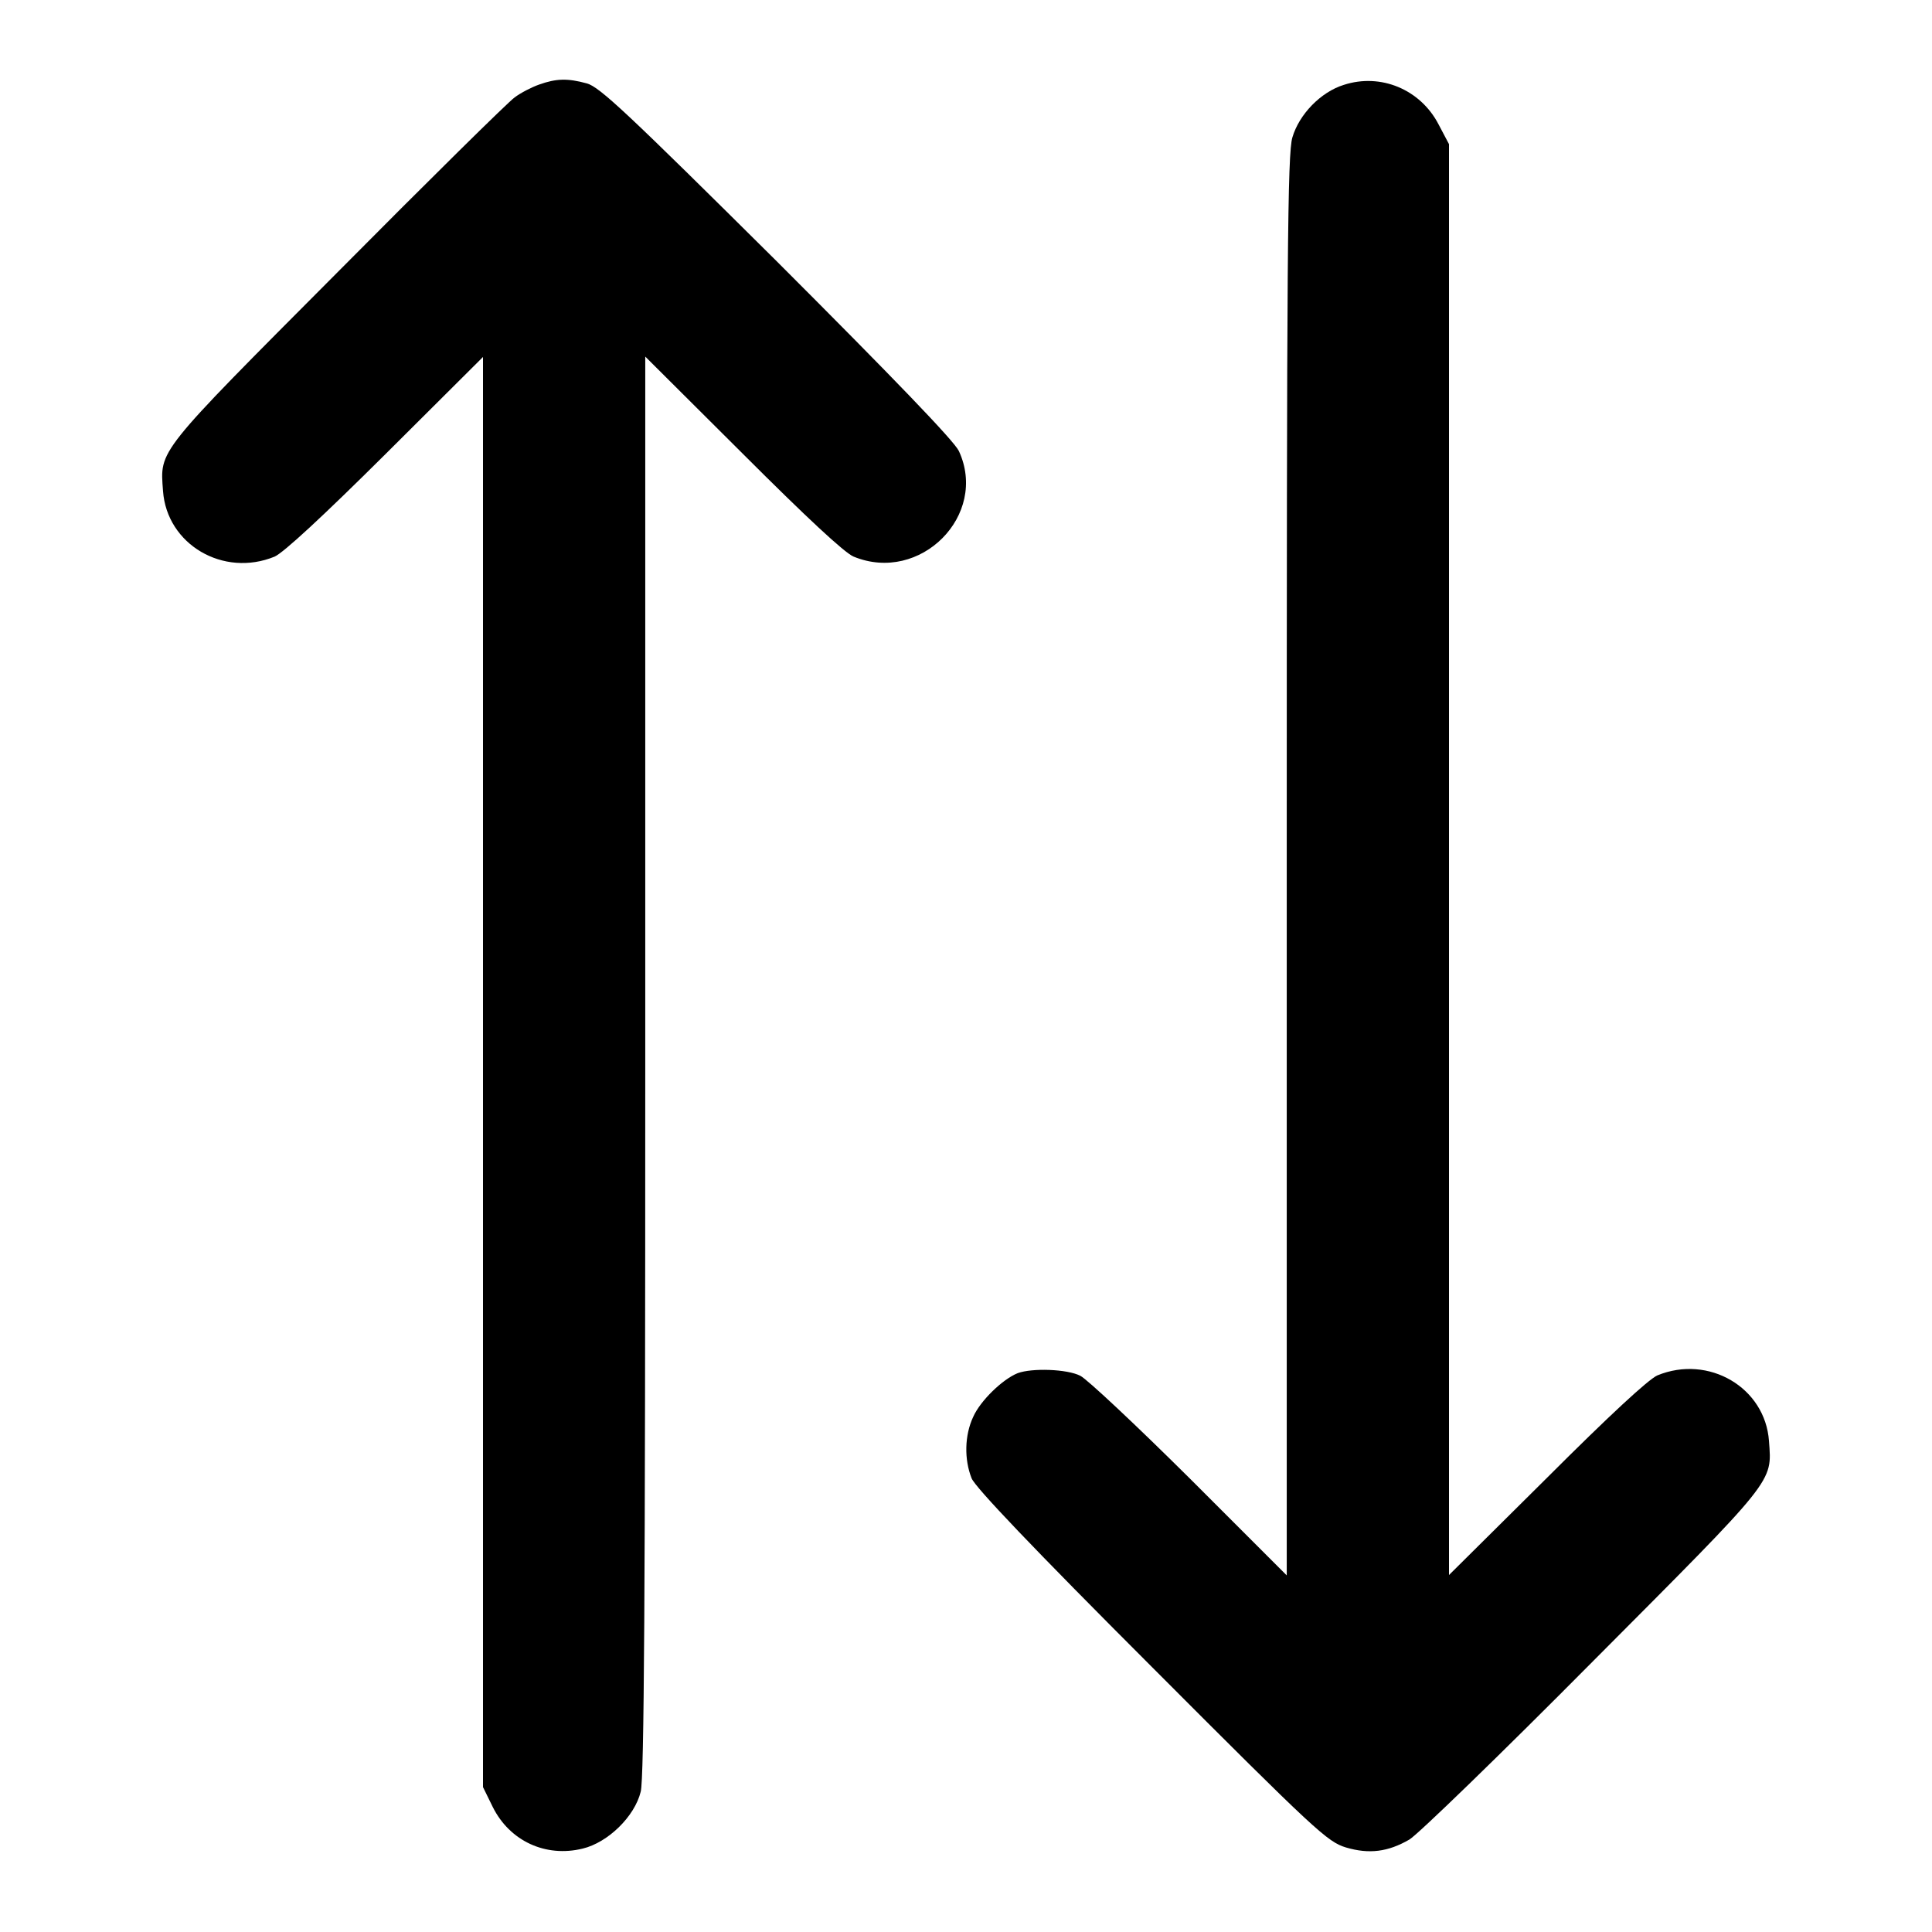 <?xml version="1.0" standalone="no"?>
<!DOCTYPE svg PUBLIC "-//W3C//DTD SVG 20010904//EN"
 "http://www.w3.org/TR/2001/REC-SVG-20010904/DTD/svg10.dtd">
<svg version="1.0" xmlns="http://www.w3.org/2000/svg"
 width="512pt" height="512pt" viewBox="0 0 512 512"
 preserveAspectRatio="xMidYMid meet">

<g transform="translate(0,512) scale(0.1,-0.1)"
fill="#000000" stroke="none">
<path d="M1429 4896 c-20 -7 -49 -22 -65 -34 -16 -11 -228 -220 -470 -464
-482 -484 -470 -469 -462 -579 10 -142 160 -230 296 -174 24 11 126 105 295
273 l257 256 0 -1895 0 -1895 26 -53 c45 -90 140 -134 238 -110 67 16 138 85
154 151 9 35 12 520 12 1925 l0 1878 258 -257 c169 -169 270 -263 294 -273
177 -73 358 110 279 280 -13 27 -172 192 -482 502 -395 392 -470 463 -504 472
-51 14 -81 13 -126 -3z"/>
<path d="M3561 4895 c-61 -19 -118 -78 -136 -139 -13 -43 -15 -305 -15 -1930
l0 -1881 -257 257 c-142 141 -272 263 -290 272 -35 18 -128 21 -166 7 -40 -16
-99 -73 -118 -116 -23 -49 -24 -113 -4 -163 11 -25 160 -182 478 -500 436
-437 465 -463 514 -478 61 -18 111 -12 168 21 22 13 241 225 486 472 487 489
475 473 467 584 -10 142 -160 230 -296 174 -24 -11 -126 -105 -294 -273 l-258
-256 0 1896 0 1896 -28 53 c-48 92 -153 136 -251 104z"/>
</g>
</svg>
